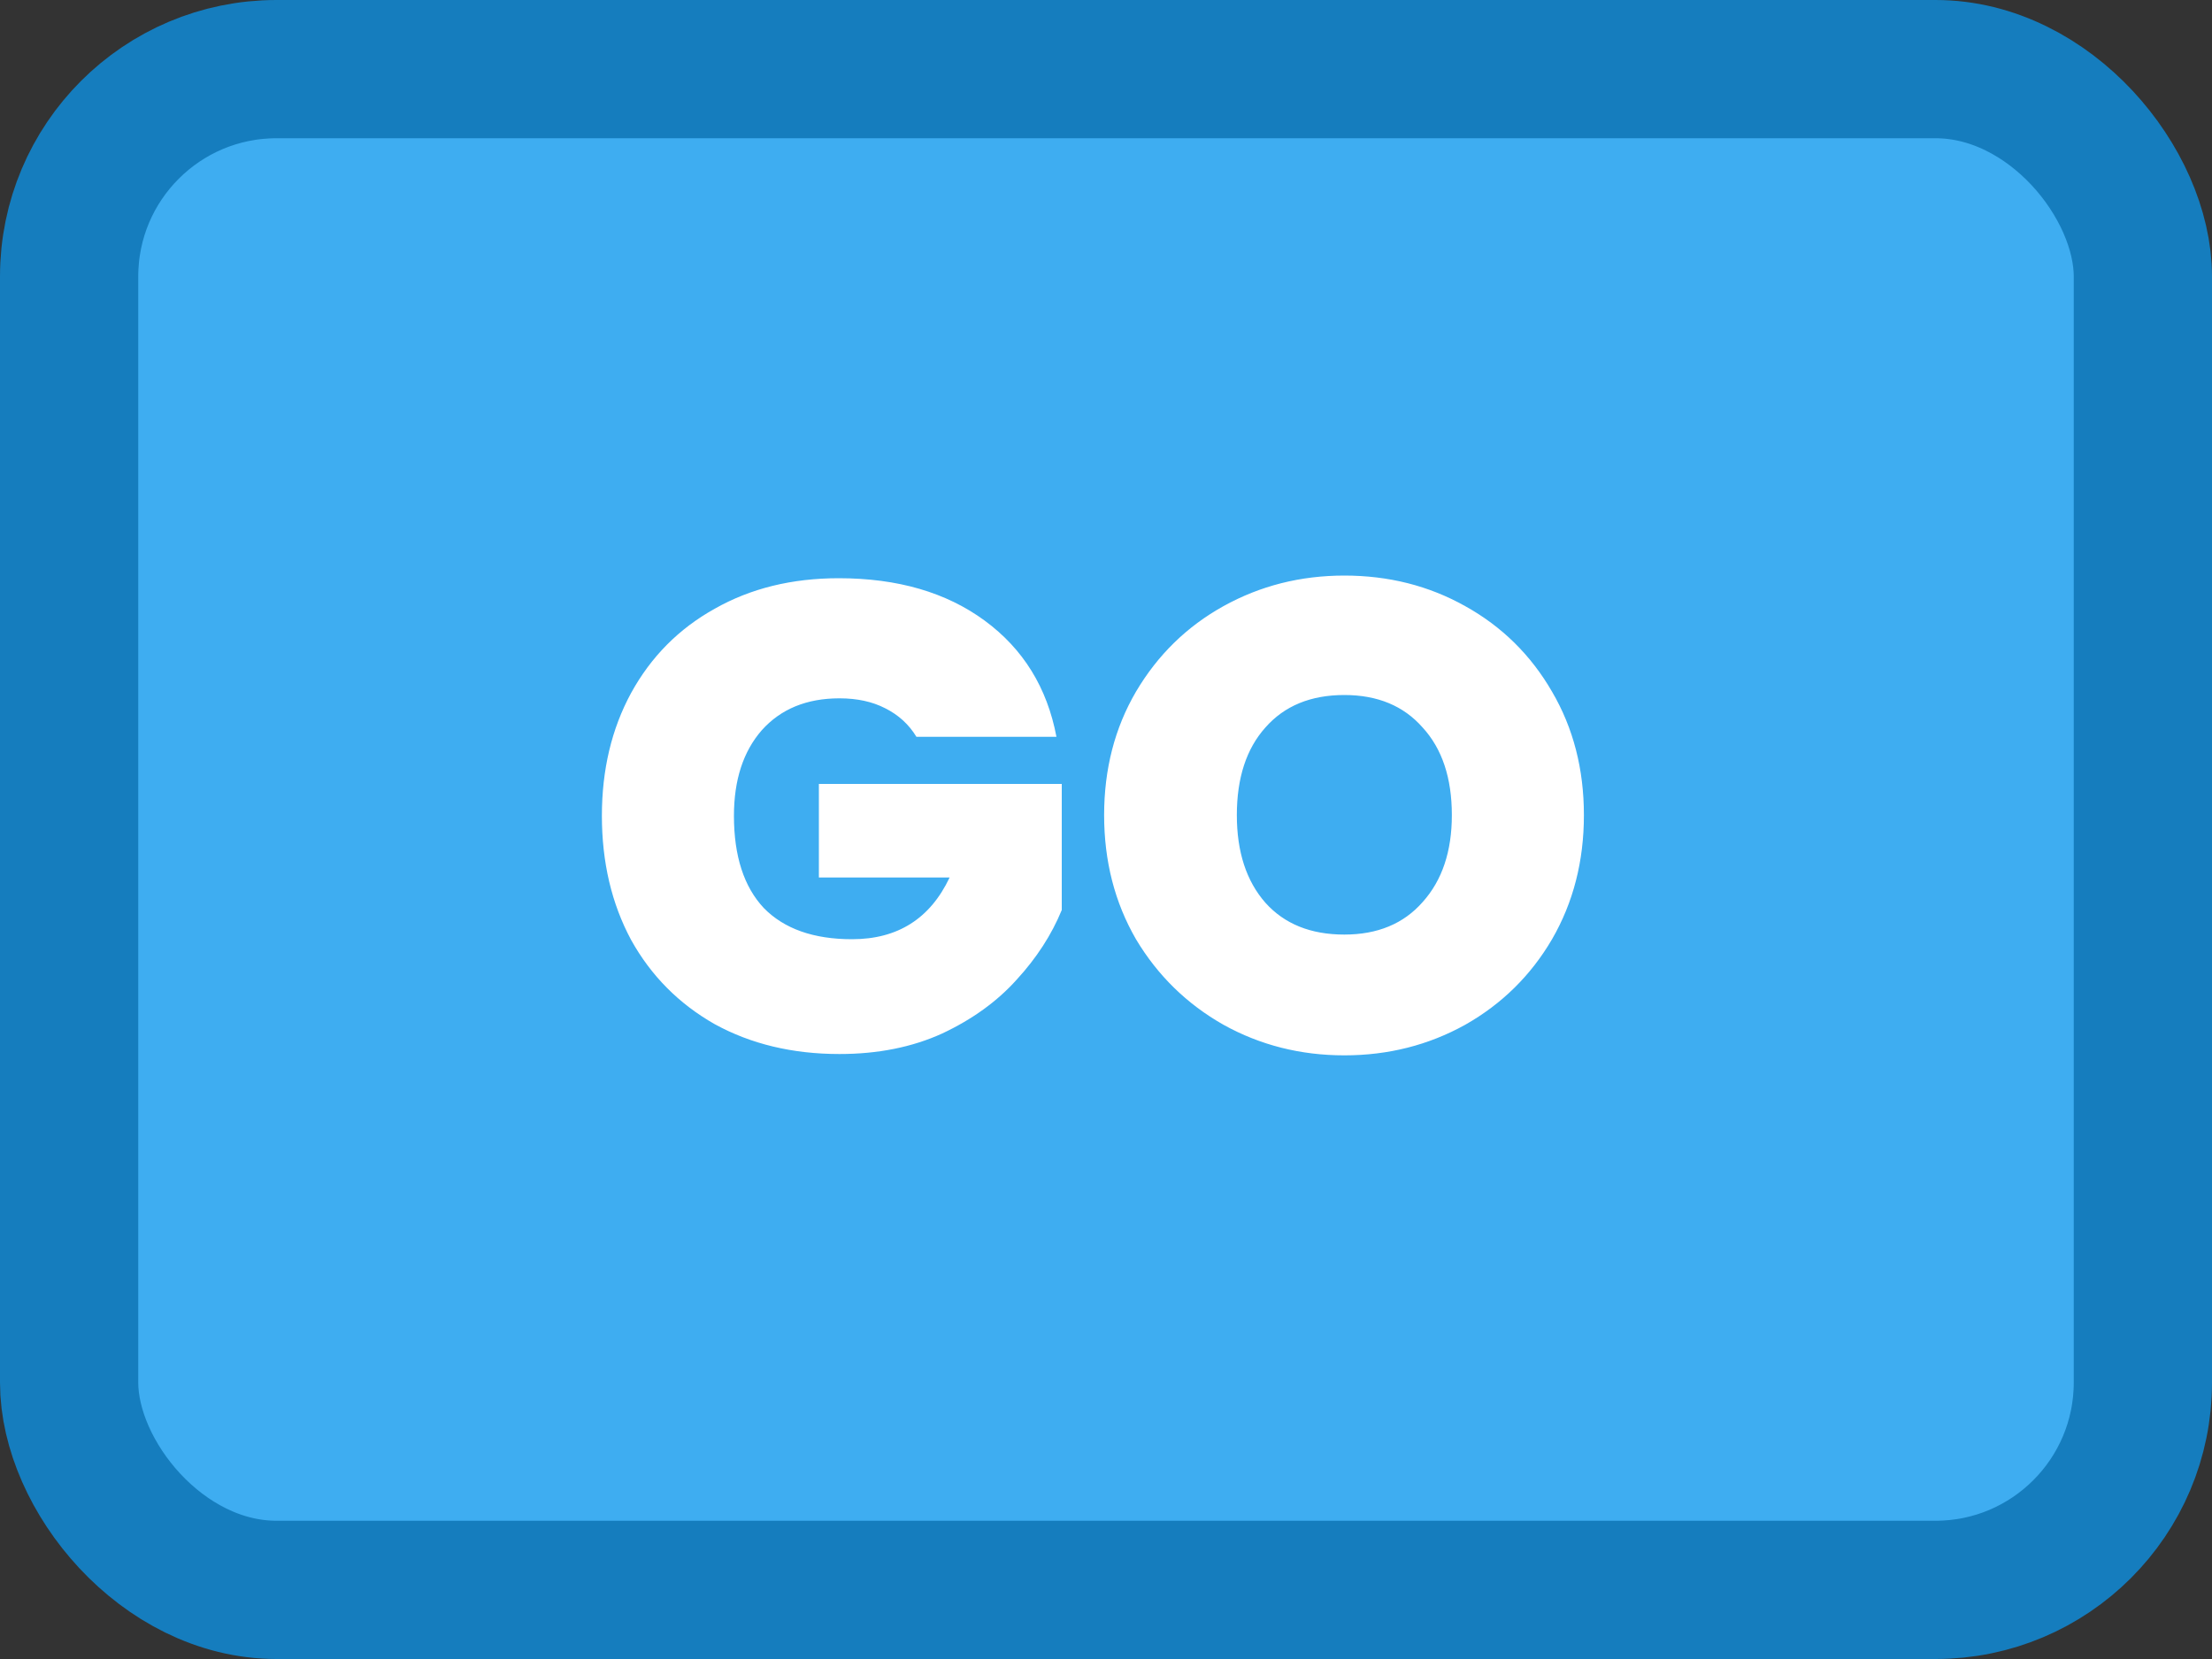 <svg width="80" height="60" viewBox="0 0 80 60" fill="none" xmlns="http://www.w3.org/2000/svg">
<rect x="0" y="0" width="80" height="60" fill="#333333" stroke="none"/>
<rect x="2.5" y="2.5" width="75" height="55" rx="7.5" fill="#3EADF1" stroke="#157DBE" stroke-width="5"/>
<path d="M33.144 26.648C32.872 26.2 32.496 25.856 32.016 25.616C31.552 25.376 31 25.256 30.36 25.256C29.176 25.256 28.24 25.64 27.552 26.408C26.88 27.176 26.544 28.208 26.544 29.504C26.544 30.96 26.904 32.072 27.624 32.84C28.36 33.592 29.424 33.968 30.816 33.968C32.464 33.968 33.64 33.224 34.344 31.736H29.616V28.352H38.4V32.912C38.032 33.808 37.488 34.648 36.768 35.432C36.064 36.216 35.168 36.864 34.08 37.376C32.992 37.872 31.752 38.12 30.36 38.12C28.664 38.12 27.16 37.76 25.848 37.04C24.552 36.304 23.544 35.288 22.824 33.992C22.12 32.68 21.768 31.184 21.768 29.504C21.768 27.84 22.12 26.36 22.824 25.064C23.544 23.752 24.552 22.736 25.848 22.016C27.144 21.28 28.64 20.912 30.336 20.912C32.464 20.912 34.224 21.424 35.616 22.448C37.008 23.472 37.872 24.872 38.208 26.648H33.144ZM48.62 38.168C47.036 38.168 45.58 37.8 44.252 37.064C42.924 36.312 41.868 35.28 41.084 33.968C40.316 32.64 39.932 31.144 39.932 29.48C39.932 27.816 40.316 26.328 41.084 25.016C41.868 23.688 42.924 22.656 44.252 21.92C45.58 21.184 47.036 20.816 48.62 20.816C50.22 20.816 51.676 21.184 52.988 21.92C54.316 22.656 55.364 23.688 56.132 25.016C56.9 26.328 57.284 27.816 57.284 29.48C57.284 31.144 56.9 32.64 56.132 33.968C55.364 35.28 54.316 36.312 52.988 37.064C51.66 37.8 50.204 38.168 48.62 38.168ZM48.62 33.8C49.82 33.8 50.764 33.408 51.452 32.624C52.156 31.84 52.508 30.792 52.508 29.48C52.508 28.136 52.156 27.08 51.452 26.312C50.764 25.528 49.82 25.136 48.62 25.136C47.404 25.136 46.452 25.528 45.764 26.312C45.076 27.08 44.732 28.136 44.732 29.48C44.732 30.808 45.076 31.864 45.764 32.648C46.452 33.416 47.404 33.8 48.62 33.8Z" fill="white"/>
</svg>
